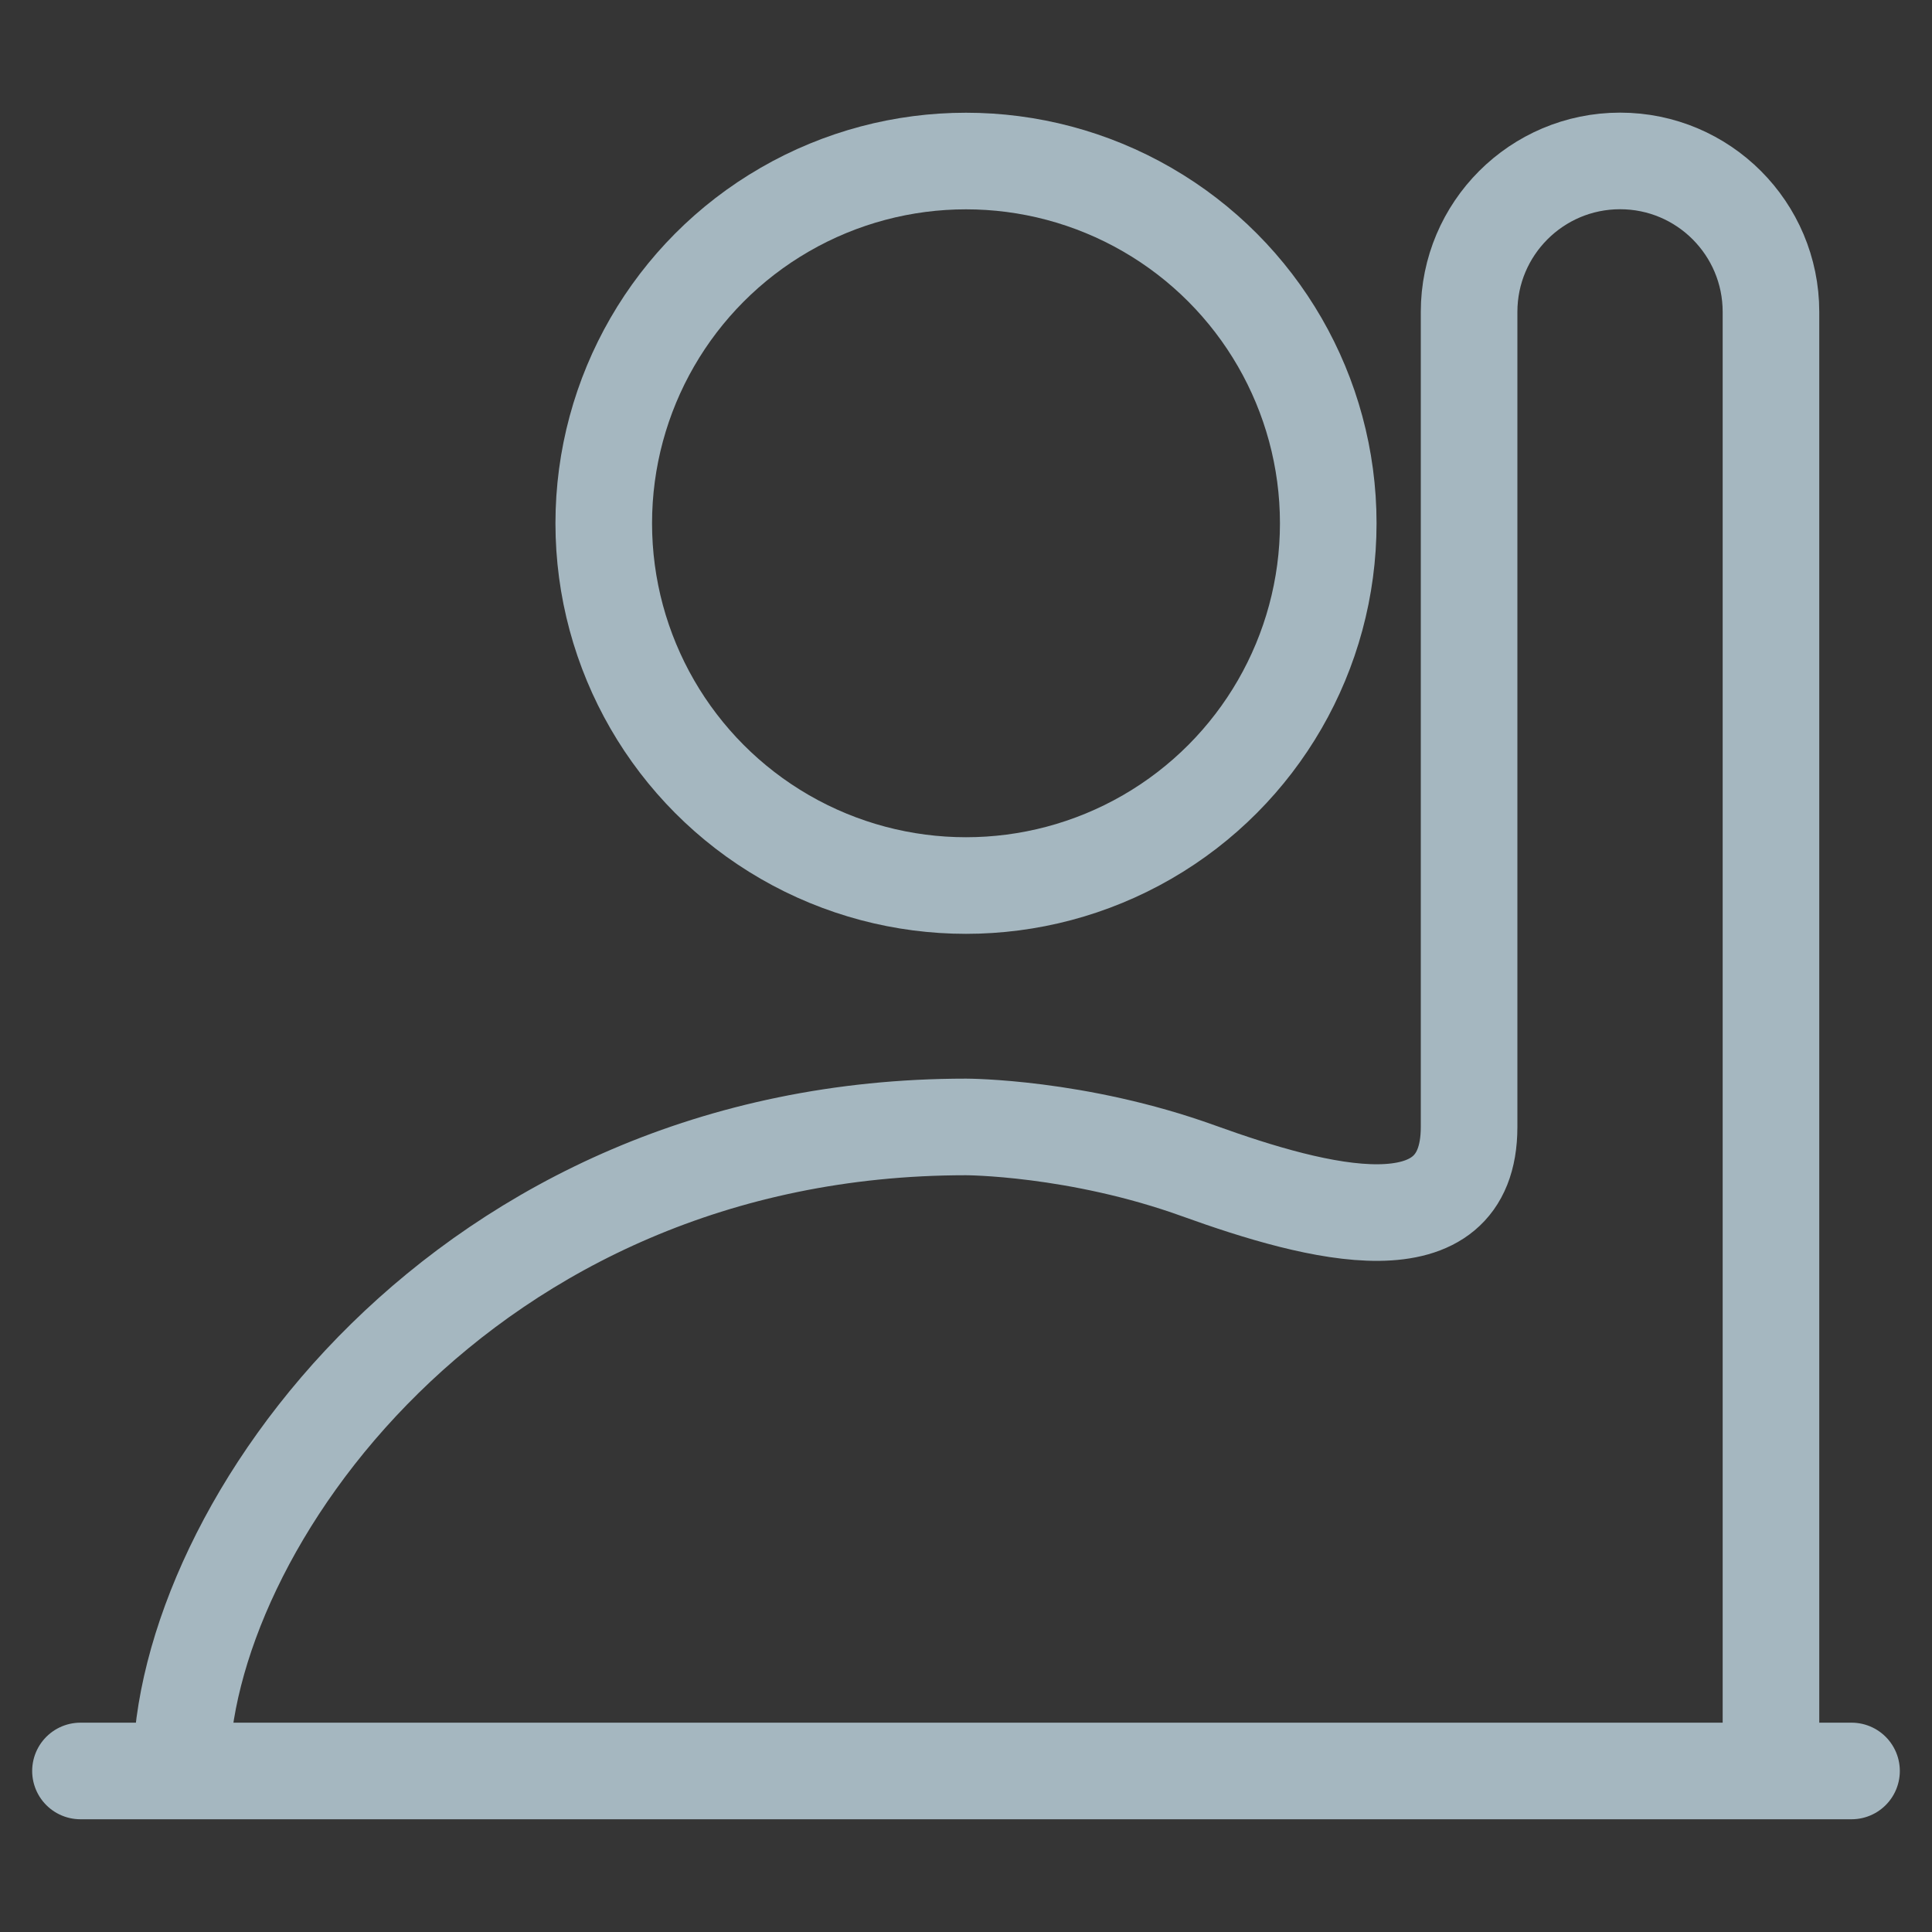 <?xml version="1.0" encoding="UTF-8"?>
<svg width="20px" height="20px" viewBox="0 0 20 20" version="1.1" xmlns="http://www.w3.org/2000/svg" xmlns:xlink="http://www.w3.org/1999/xlink">
    <rect x="0" y="0" width="20" height="20" fill="#333333" stroke="none"/>
    <title>hands</title>
    <g id="Page-1" stroke="none" stroke-width="1" fill="none" fill-rule="evenodd">
        <g id="hands">
            <rect id="Rectangle" fill-opacity="0.01" fill="#FFFFFF" fill-rule="nonzero" x="0" y="0" width="20" height="20"></rect>
            <circle id="Oval" stroke="#A5B7C0" stroke-linejoin="round" cx="10" cy="5.417" r="3.75"></circle>
            <path d="M1.875,18.333 C1.875,15.833 4.792,11.666 10,11.666 C10,11.666 10,11.666 10,11.666 C10,11.666 11.149,11.666 12.409,12.121 C13.643,12.566 15.208,12.978 15.208,11.666 L15.208,11.666 L15.208,3.229 C15.208,2.366 15.908,1.666 16.771,1.666 L16.771,1.666 C17.634,1.666 18.333,2.366 18.333,3.229 L18.333,18.333" id="Path" stroke="#A5B7C0"></path>
            <line x1="0.833" y1="18.333" x2="19.167" y2="18.333" id="Path" stroke="#A5B7C0" stroke-linecap="round" stroke-linejoin="round"></line>
        </g>
    </g>
</svg>